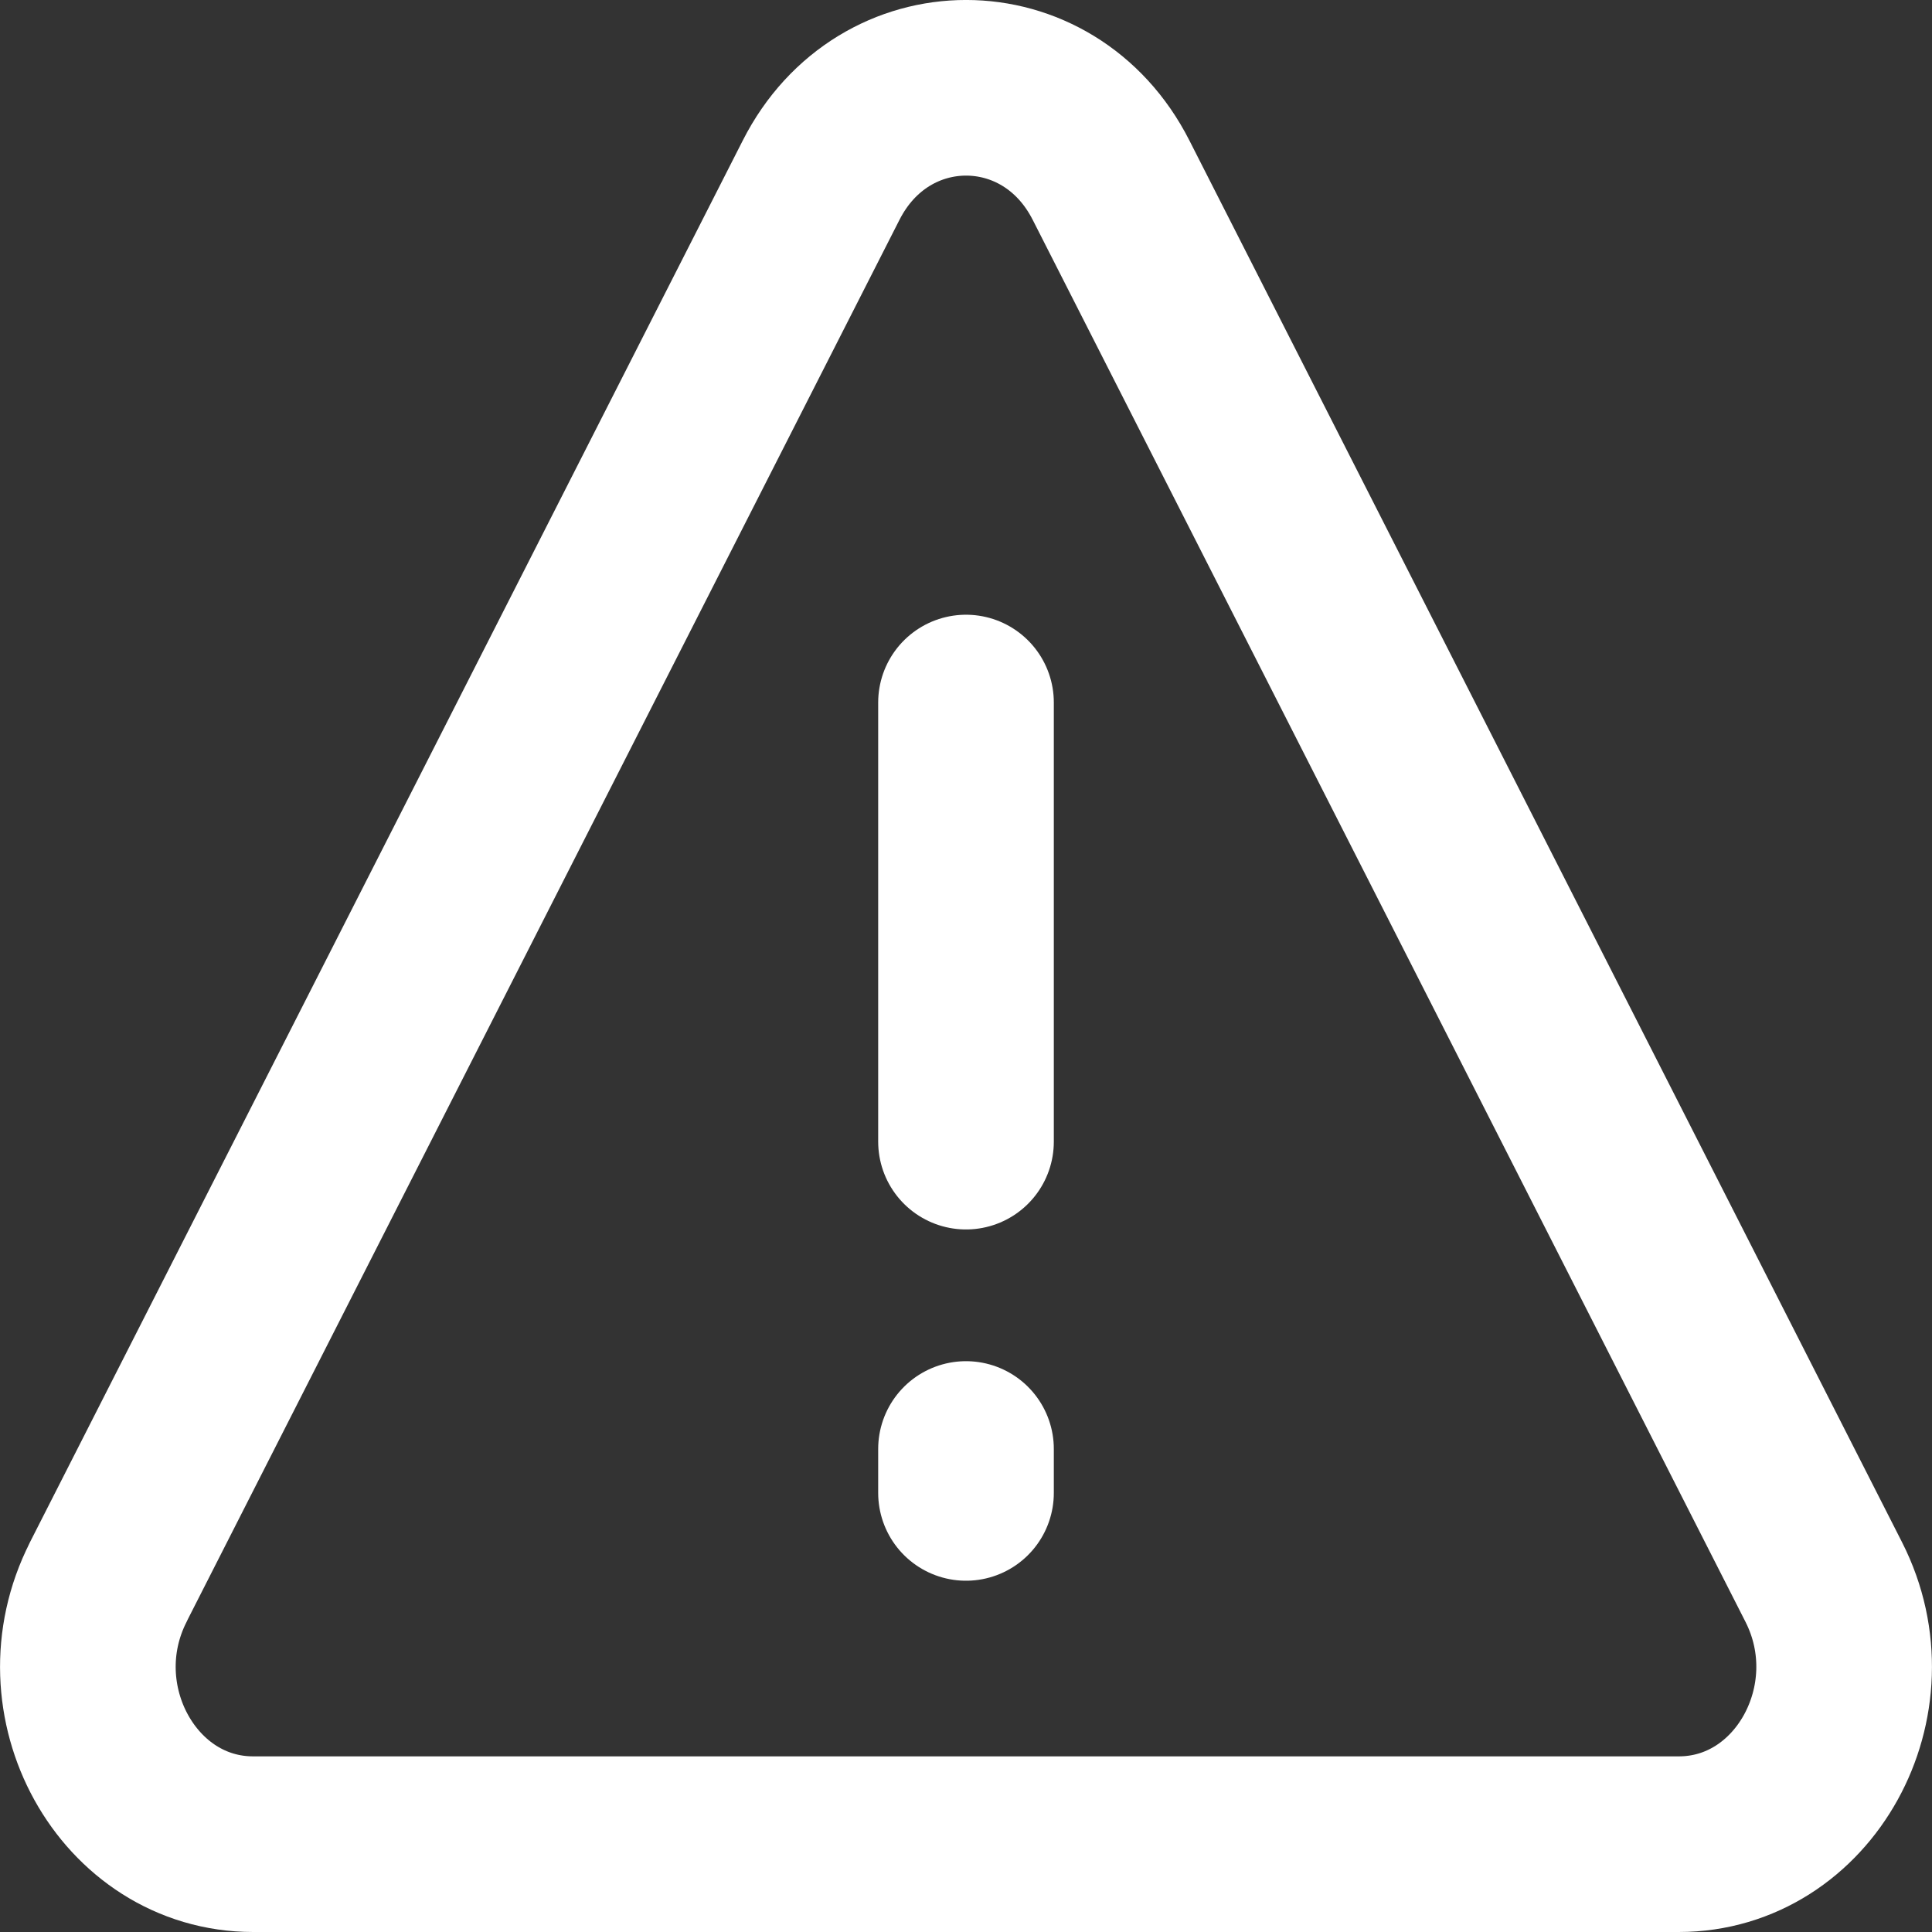 <svg width="22" height="22" viewBox="0 0 22 22" fill="none" xmlns="http://www.w3.org/2000/svg">
<rect x="0" y="0" width="22" height="22" fill="#333333" stroke="none"/>
<path d="M11 8V13M11 16.5V17" stroke="white" stroke-width="2" stroke-linecap="round"/>
<path d="M1.232 18.016L9.35 2.052C10.062 0.649 11.94 0.649 12.652 2.052L20.768 18.016C21.45 19.36 20.544 21 19.116 21H2.883C1.456 21 0.549 19.36 1.233 18.016H1.232Z" stroke="white" stroke-width="2" stroke-linecap="round" stroke-linejoin="round"/>
</svg>